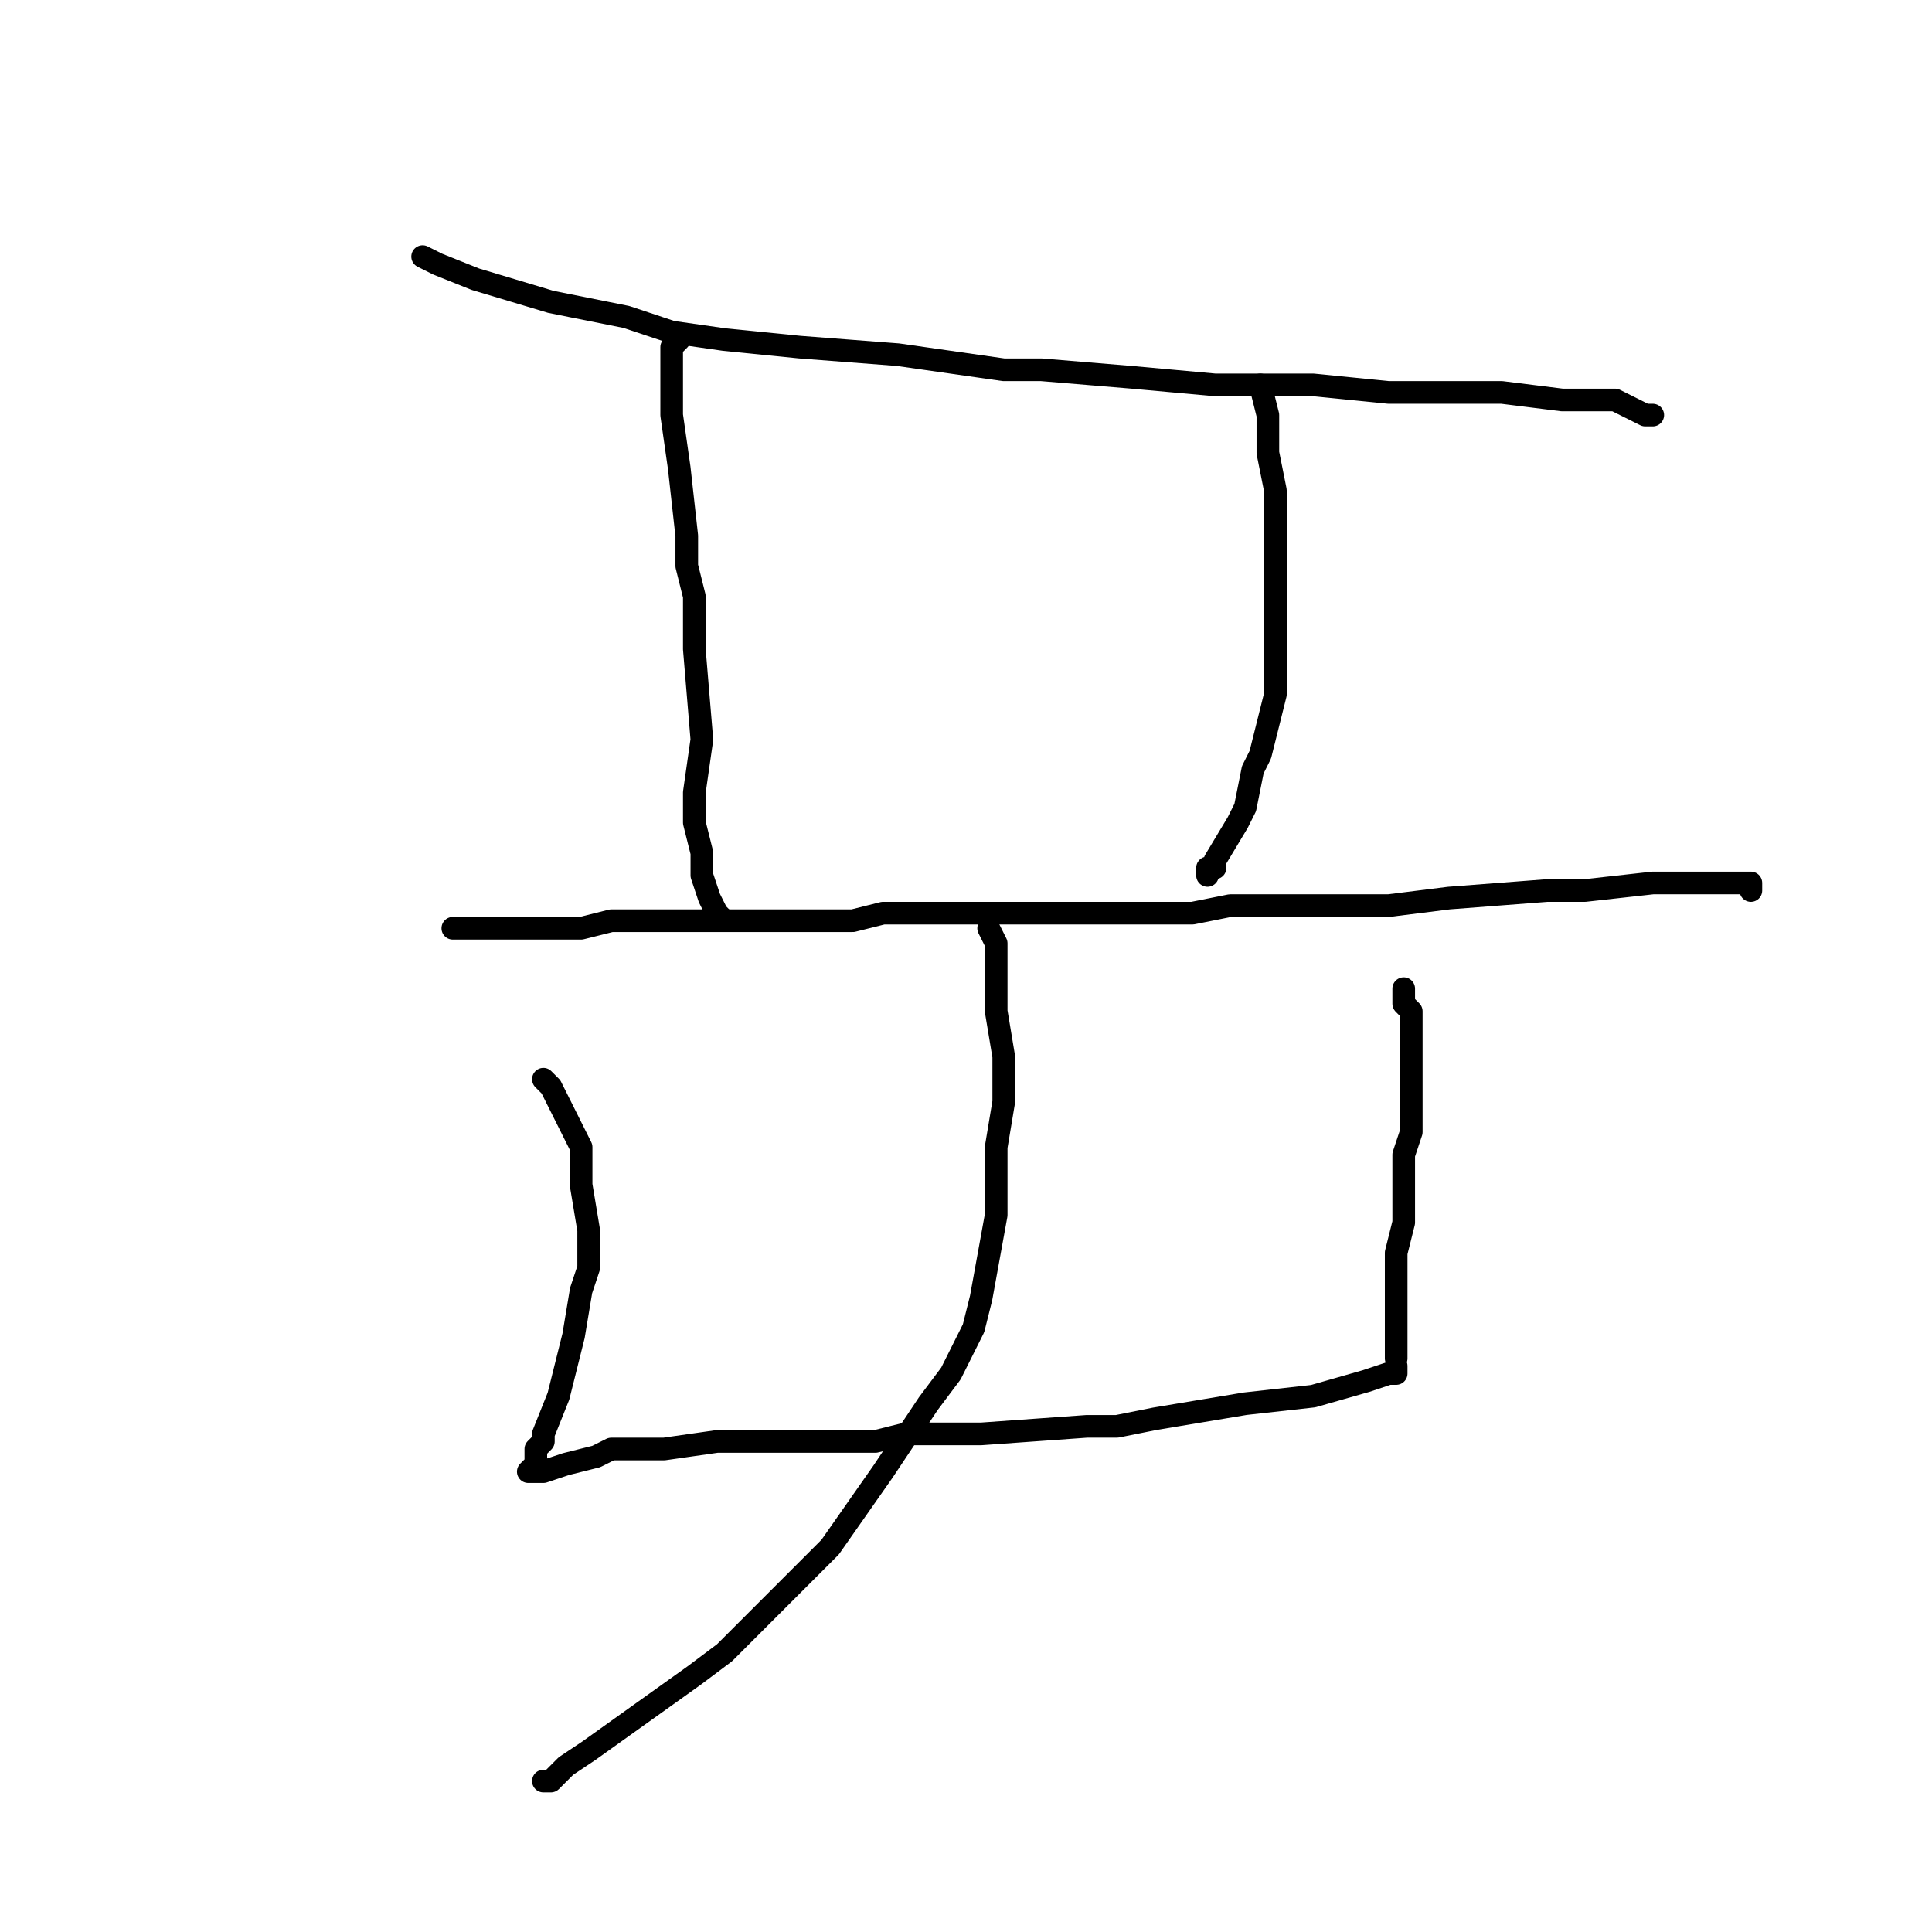 <?xml version="1.0" standalone="no"?>
    <svg width="256" height="256" xmlns="http://www.w3.org/2000/svg" version="1.1">
    <polyline stroke="black" stroke-width="3" stroke-linecap="round" fill="transparent" stroke-linejoin="round" points="56 34 58 35 63 37 73 40 78 41 83 42 89 44 89 44 96 45 106 46 106 46 119 47 133 49 138 49 150 50 161 51 168 51 174 51 184 52 192 52 199 52 199 52 207 53 213 53 214 53 216 54 218 55 218 55 219 55 " />
        <polyline stroke="black" stroke-width="3" stroke-linecap="round" fill="transparent" stroke-linejoin="round" points="90 45 89 46 89 47 89 50 89 55 90 62 91 71 91 75 92 79 92 86 93 98 92 105 92 109 93 113 93 116 94 119 95 121 96 122 " />
        <polyline stroke="black" stroke-width="3" stroke-linecap="round" fill="transparent" stroke-linejoin="round" points="167 51 168 55 168 57 168 60 169 65 169 67 169 70 169 74 169 79 169 85 169 88 169 92 168 96 167 100 166 102 165 107 164 109 161 114 161 115 160 115 160 116 " />
        <polyline stroke="black" stroke-width="3" stroke-linecap="round" fill="transparent" stroke-linejoin="round" points="60 123 64 123 69 123 77 123 81 122 85 122 89 122 96 122 101 122 105 122 113 122 117 121 121 121 131 121 131 121 143 121 158 121 163 120 173 120 184 120 192 119 205 118 210 118 219 117 220 117 223 117 228 117 230 117 231 117 232 117 232 118 232 118 232 118 " />
        <polyline stroke="black" stroke-width="3" stroke-linecap="round" fill="transparent" stroke-linejoin="round" points="72 143 73 144 74 146 75 148 76 150 77 152 77 157 77 157 78 163 78 168 77 171 76 177 76 177 74 185 72 190 72 191 72 191 71 192 71 194 70 195 70 195 70 195 71 195 72 195 75 194 79 193 81 192 83 192 88 192 95 191 111 191 116 191 120 190 126 190 130 190 144 189 148 189 153 188 159 187 165 186 174 185 174 185 181 183 184 182 184 182 185 182 185 181 185 181 " />
        <polyline stroke="black" stroke-width="3" stroke-linecap="round" fill="transparent" stroke-linejoin="round" points="186 131 186 133 187 134 187 135 187 141 187 147 187 150 187 150 186 153 186 162 185 166 185 169 185 171 185 173 185 175 185 176 185 178 185 180 185 180 185 180 185 180 " />
        <polyline stroke="black" stroke-width="3" stroke-linecap="round" fill="transparent" stroke-linejoin="round" points="131 123 132 125 132 127 132 129 132 134 133 140 133 146 132 152 132 156 132 161 130 172 129 176 126 182 123 186 117 195 110 205 104 211 98 217 96 219 92 222 78 232 75 234 74 235 73 236 72 236 72 236 " />
        </svg>